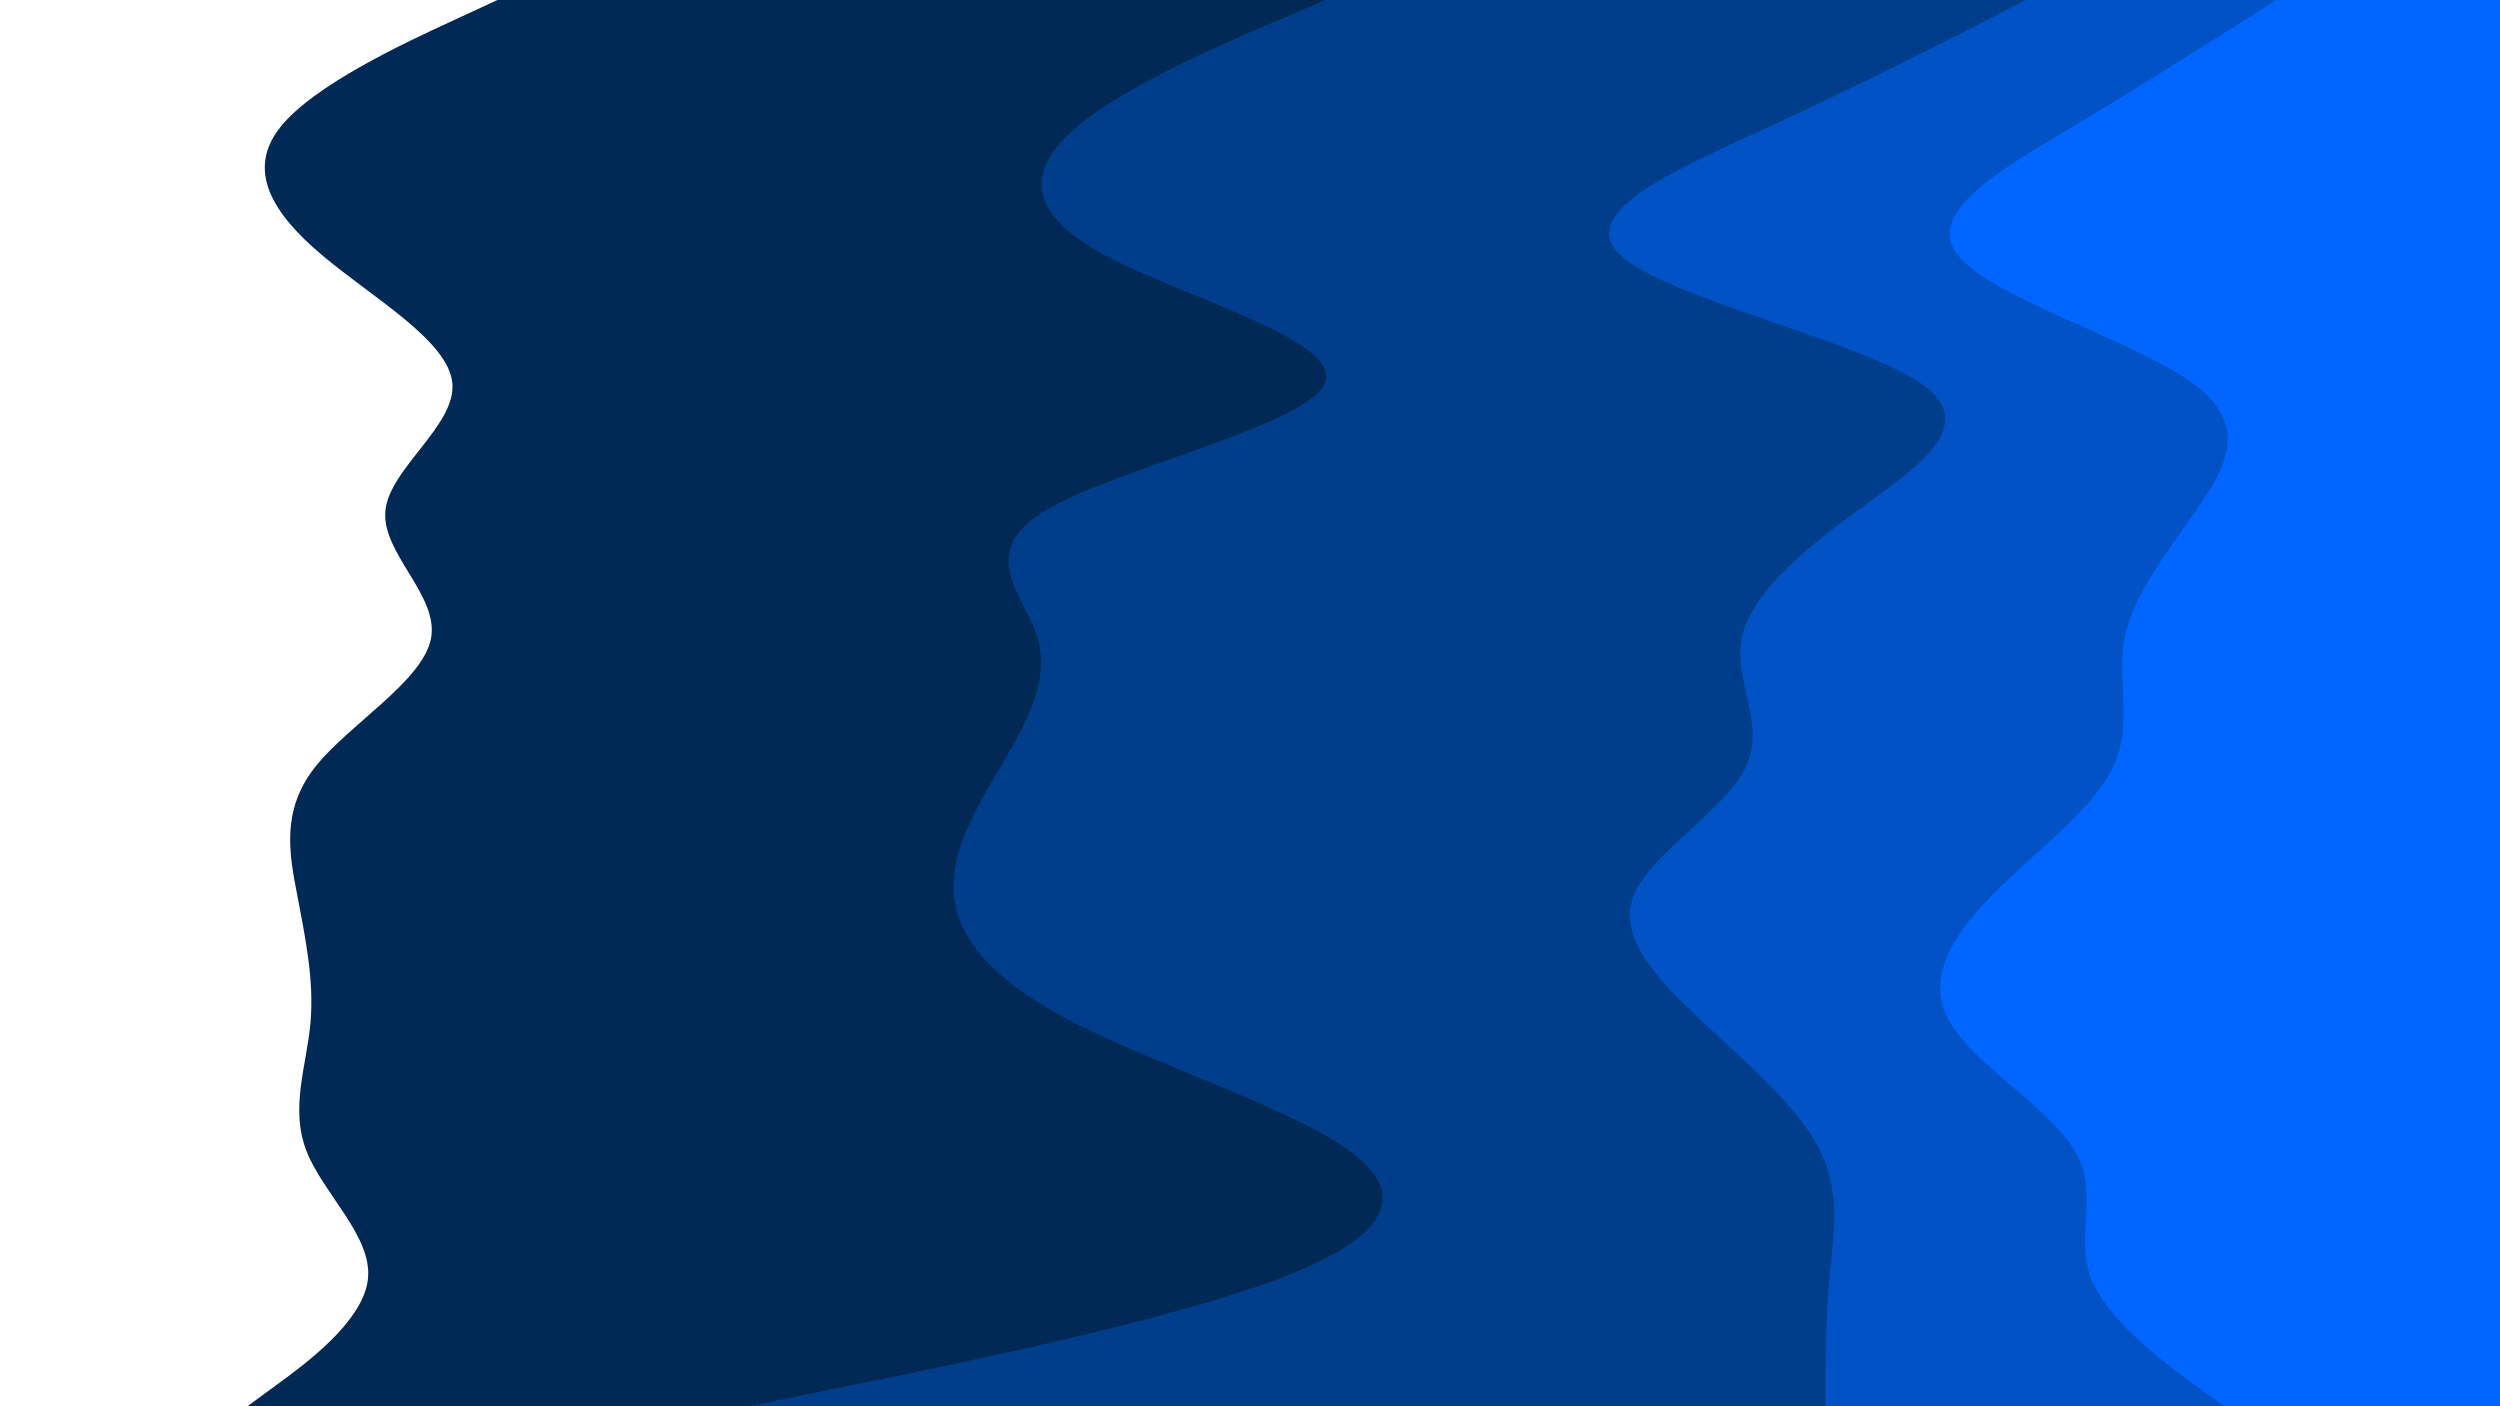 <svg id="visual" viewBox="0 0 960 540" width="960" height="540" xmlns="http://www.w3.org/2000/svg" xmlns:xlink="http://www.w3.org/1999/xlink" version="1.1"><path d="M853 540L841.8 531.8C830.7 523.7 808.3 507.3 802 491C795.7 474.7 805.3 458.3 795.8 442C786.3 425.7 757.7 409.3 748 393C738.3 376.7 747.7 360.3 763.7 344C779.7 327.7 802.3 311.3 810.3 294.8C818.3 278.3 811.7 261.7 814.8 245.2C818 228.7 831 212.3 842.3 196C853.7 179.7 863.3 163.3 840.8 147C818.3 130.7 763.7 114.3 750.8 98C738 81.7 767 65.3 794.3 49C821.7 32.7 847.3 16.3 860.2 8.2L873 0L960 0L960 8.2C960 16.3 960 32.7 960 49C960 65.3 960 81.7 960 98C960 114.3 960 130.7 960 147C960 163.3 960 179.7 960 196C960 212.3 960 228.7 960 245.2C960 261.7 960 278.3 960 294.8C960 311.3 960 327.7 960 344C960 360.3 960 376.7 960 393C960 409.3 960 425.7 960 442C960 458.3 960 474.7 960 491C960 507.3 960 523.7 960 531.8L960 540Z" fill="#0066ff"></path><path d="M700 540L700 531.8C700 523.7 700 507.3 701.5 491C703 474.7 706 458.3 698 442C690 425.7 671 409.3 653.5 393C636 376.7 620 360.3 626.3 344C632.7 327.7 661.3 311.3 669.3 294.8C677.3 278.3 664.7 261.7 667.8 245.2C671 228.7 690 212.3 712.3 196C734.7 179.7 760.3 163.3 736.3 147C712.3 130.7 638.7 114.3 621.2 98C603.7 81.7 642.3 65.3 677.7 49C713 32.7 745 16.3 761 8.2L777 0L874 0L861.2 8.2C848.3 16.3 822.7 32.7 795.3 49C768 65.3 739 81.7 751.8 98C764.7 114.3 819.3 130.7 841.8 147C864.3 163.3 854.7 179.7 843.3 196C832 212.3 819 228.7 815.8 245.2C812.7 261.7 819.3 278.3 811.3 294.8C803.3 311.3 780.7 327.7 764.7 344C748.7 360.3 739.3 376.7 749 393C758.7 409.3 787.3 425.7 796.8 442C806.3 458.3 796.7 474.7 803 491C809.3 507.3 831.7 523.7 842.8 531.8L854 540Z" fill="#0052c5"></path><path d="M287 540L327 531.8C367 523.7 447 507.3 490.2 491C533.3 474.7 539.7 458.3 517.3 442C495 425.7 444 409.3 412 393C380 376.7 367 360.3 365.3 344C363.7 327.7 373.3 311.3 383 294.8C392.7 278.3 402.3 261.7 397.5 245.2C392.7 228.7 373.3 212.3 400.5 196C427.7 179.7 501.3 163.3 507.8 147C514.3 130.7 453.7 114.3 423.3 98C393 81.7 393 65.3 412.2 49C431.3 32.7 469.7 16.3 488.8 8.2L508 0L778 0L762 8.2C746 16.3 714 32.7 678.7 49C643.3 65.3 604.7 81.7 622.2 98C639.7 114.3 713.3 130.7 737.3 147C761.3 163.3 735.7 179.7 713.3 196C691 212.3 672 228.7 668.8 245.2C665.7 261.7 678.3 278.3 670.3 294.8C662.3 311.3 633.7 327.7 627.3 344C621 360.3 637 376.7 654.5 393C672 409.3 691 425.7 699 442C707 458.3 704 474.7 702.5 491C701 507.3 701 523.7 701 531.8L701 540Z" fill="#003e8c"></path><path d="M95 540L106.2 531.8C117.3 523.7 139.7 507.3 141.3 491C143 474.7 124 458.3 117.7 442C111.3 425.7 117.7 409.3 119.2 393C120.7 376.7 117.3 360.3 114.2 344C111 327.7 108 311.3 120.8 294.8C133.7 278.3 162.3 261.7 165.5 245.2C168.7 228.7 146.3 212.3 148 196C149.7 179.7 175.3 163.3 173.7 147C172 130.7 143 114.3 123.7 98C104.3 81.7 94.7 65.3 107.5 49C120.3 32.7 155.7 16.3 173.3 8.2L191 0L509 0L489.8 8.2C470.7 16.3 432.3 32.7 413.2 49C394 65.3 394 81.7 424.3 98C454.7 114.3 515.3 130.7 508.8 147C502.3 163.3 428.7 179.7 401.5 196C374.3 212.3 393.7 228.7 398.5 245.2C403.3 261.7 393.7 278.3 384 294.8C374.3 311.3 364.7 327.7 366.3 344C368 360.3 381 376.7 413 393C445 409.3 496 425.7 518.3 442C540.7 458.3 534.3 474.7 491.2 491C448 507.3 368 523.7 328 531.8L288 540Z" fill="#002955"></path><path d="M0 540L0 531.8C0 523.7 0 507.3 0 491C0 474.7 0 458.3 0 442C0 425.7 0 409.3 0 393C0 376.7 0 360.3 0 344C0 327.7 0 311.3 0 294.8C0 278.3 0 261.7 0 245.2C0 228.7 0 212.3 0 196C0 179.7 0 163.3 0 147C0 130.7 0 114.3 0 98C0 81.7 0 65.3 0 49C0 32.7 0 16.3 0 8.2L0 0L192 0L174.3 8.2C156.7 16.3 121.3 32.7 108.5 49C95.7 65.3 105.3 81.7 124.7 98C144 114.3 173 130.7 174.7 147C176.3 163.3 150.7 179.7 149 196C147.3 212.3 169.7 228.7 166.5 245.2C163.3 261.7 134.7 278.3 121.8 294.8C109 311.3 112 327.7 115.2 344C118.3 360.3 121.7 376.7 120.2 393C118.7 409.3 112.3 425.7 118.7 442C125 458.3 144 474.7 142.3 491C140.7 507.3 118.3 523.7 107.2 531.8L96 540Z" fill="#001122" fill-opacity="0"></path></svg>